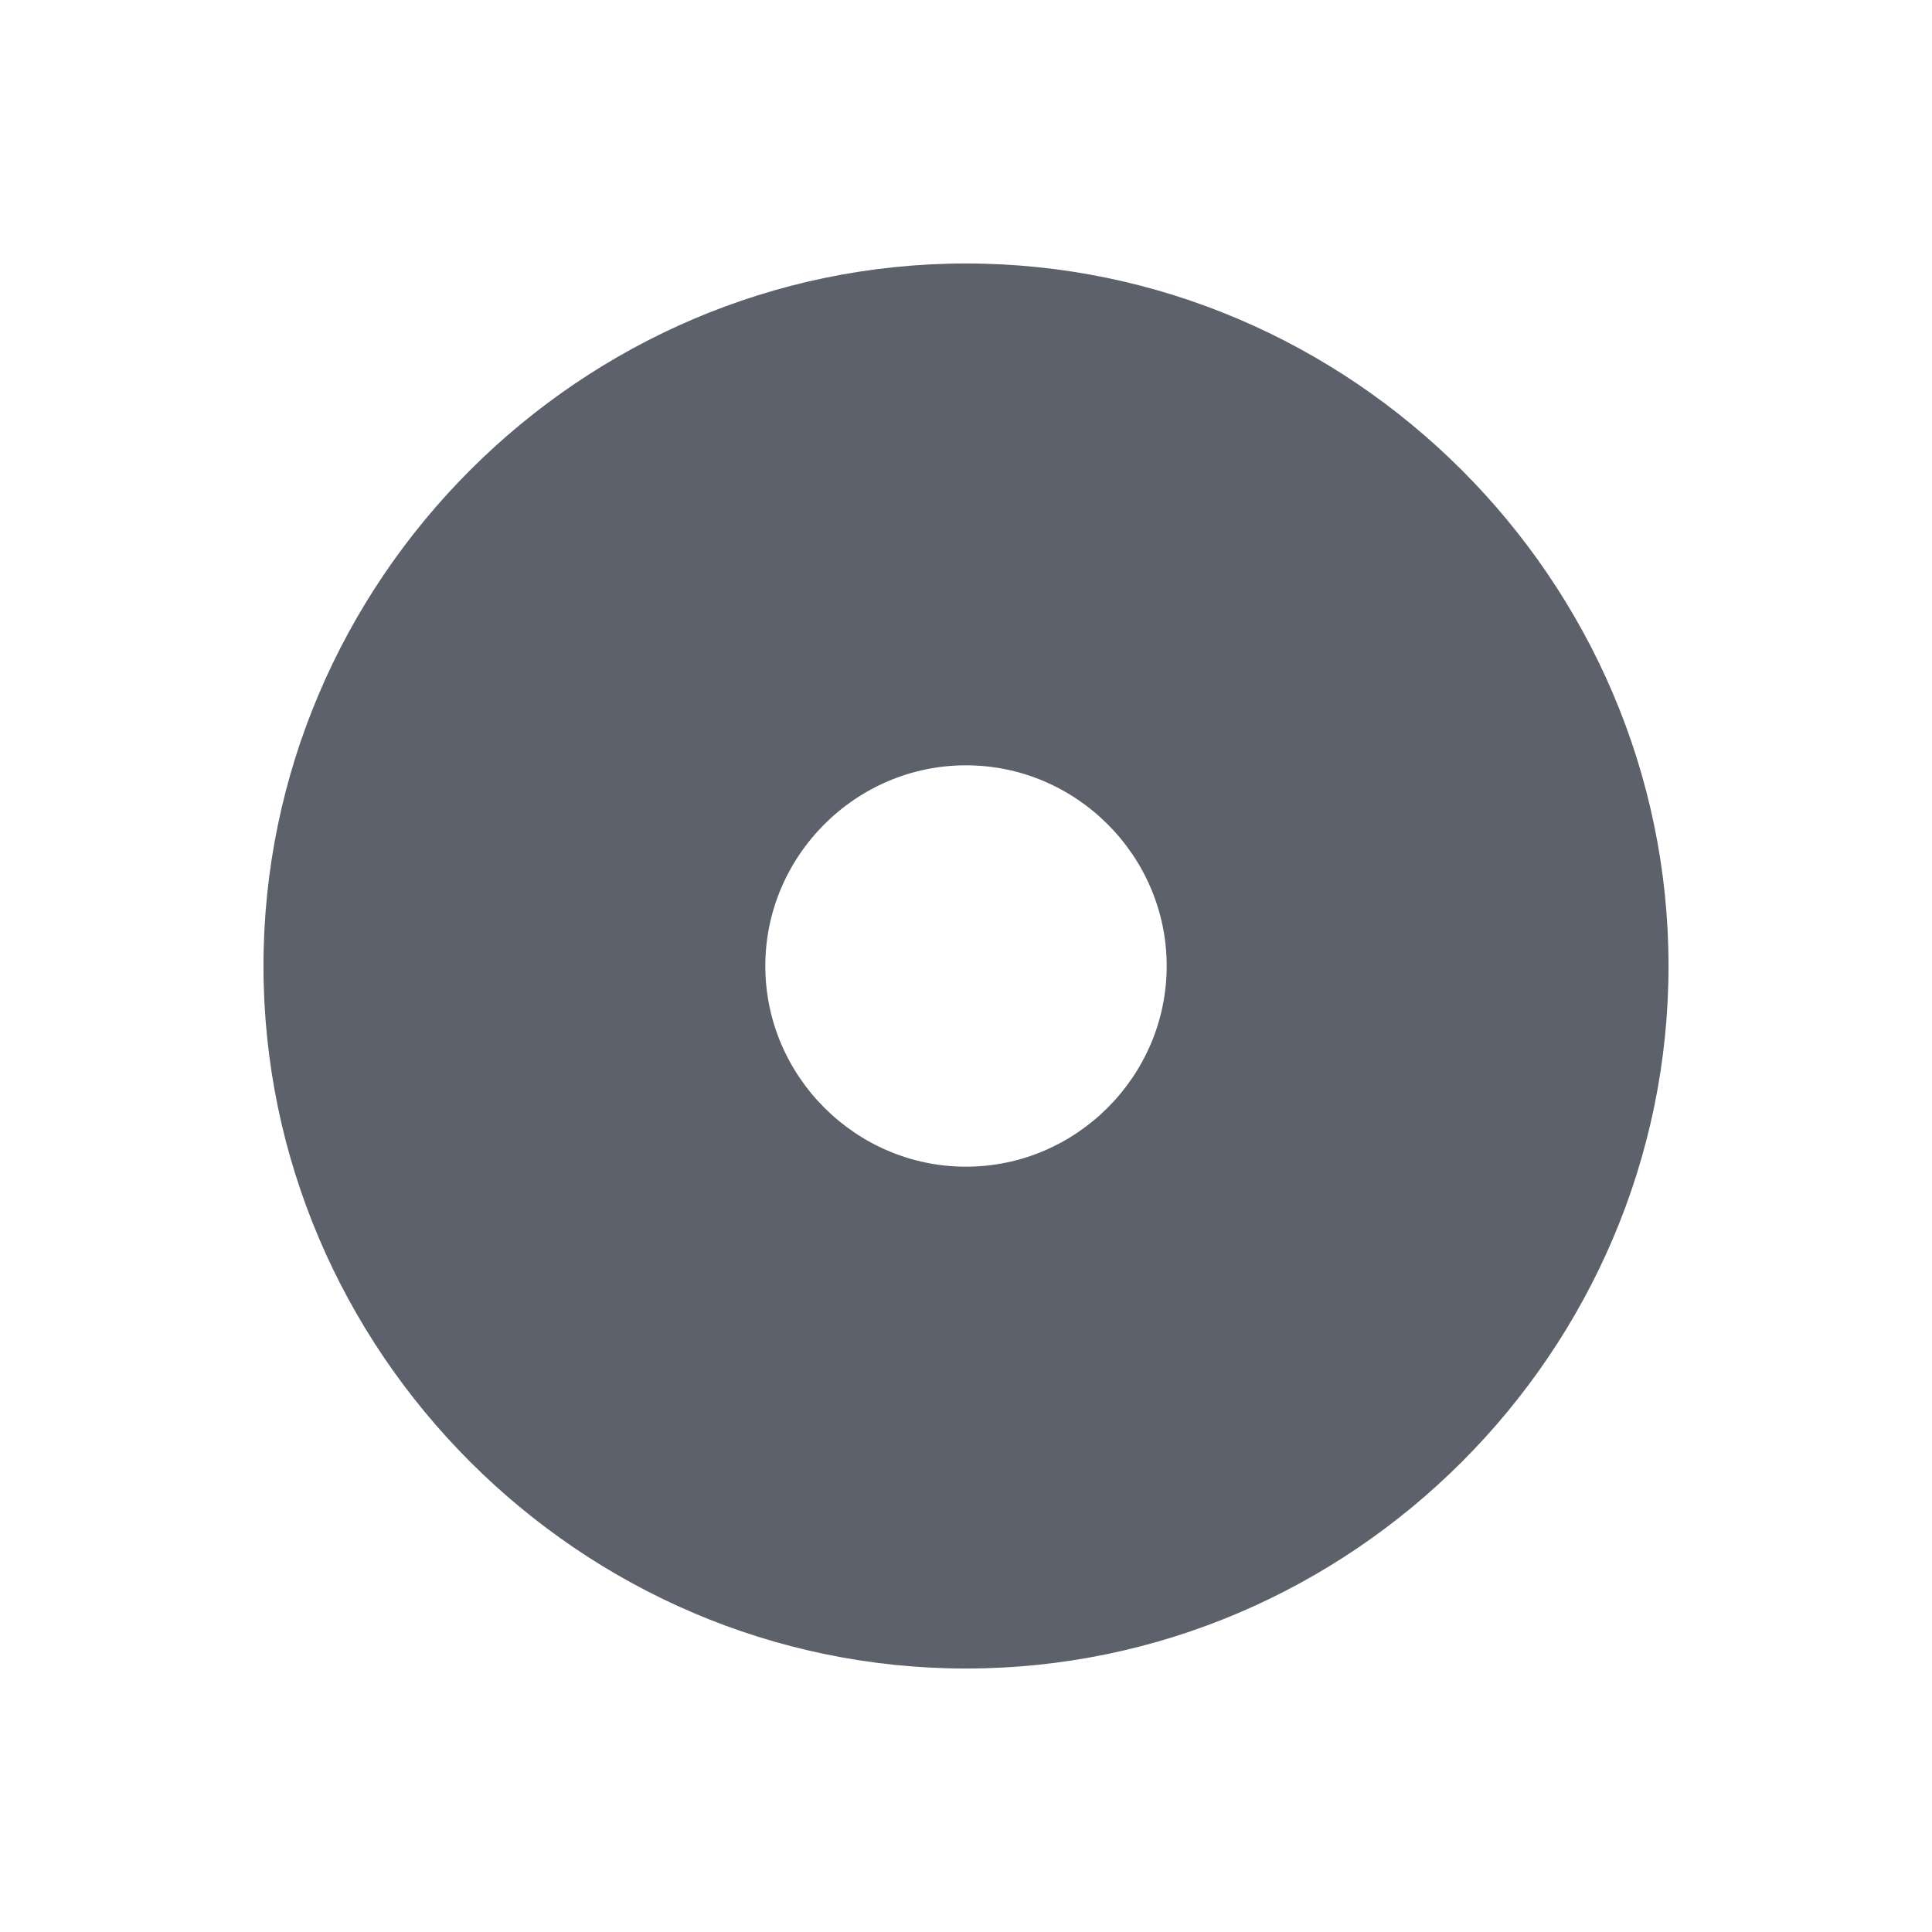 <svg height="22" viewBox="0 0 16 16" width="22" xmlns="http://www.w3.org/2000/svg"><path d="m8 2.182c-3.194 0-5.818 2.625-5.818 5.818s2.625 5.818 5.818 5.818c3.194 0 5.818-2.625 5.818-5.818s-2.625-5.818-5.818-5.818zm0 4.156c.913 0 1.662.749 1.662 1.662 0 .913-.749 1.662-1.662 1.662-.913 0-1.662-.749-1.662-1.662 0-.913.749-1.662 1.662-1.662z" fill="#5c616c" stroke-width=".831"/></svg>
